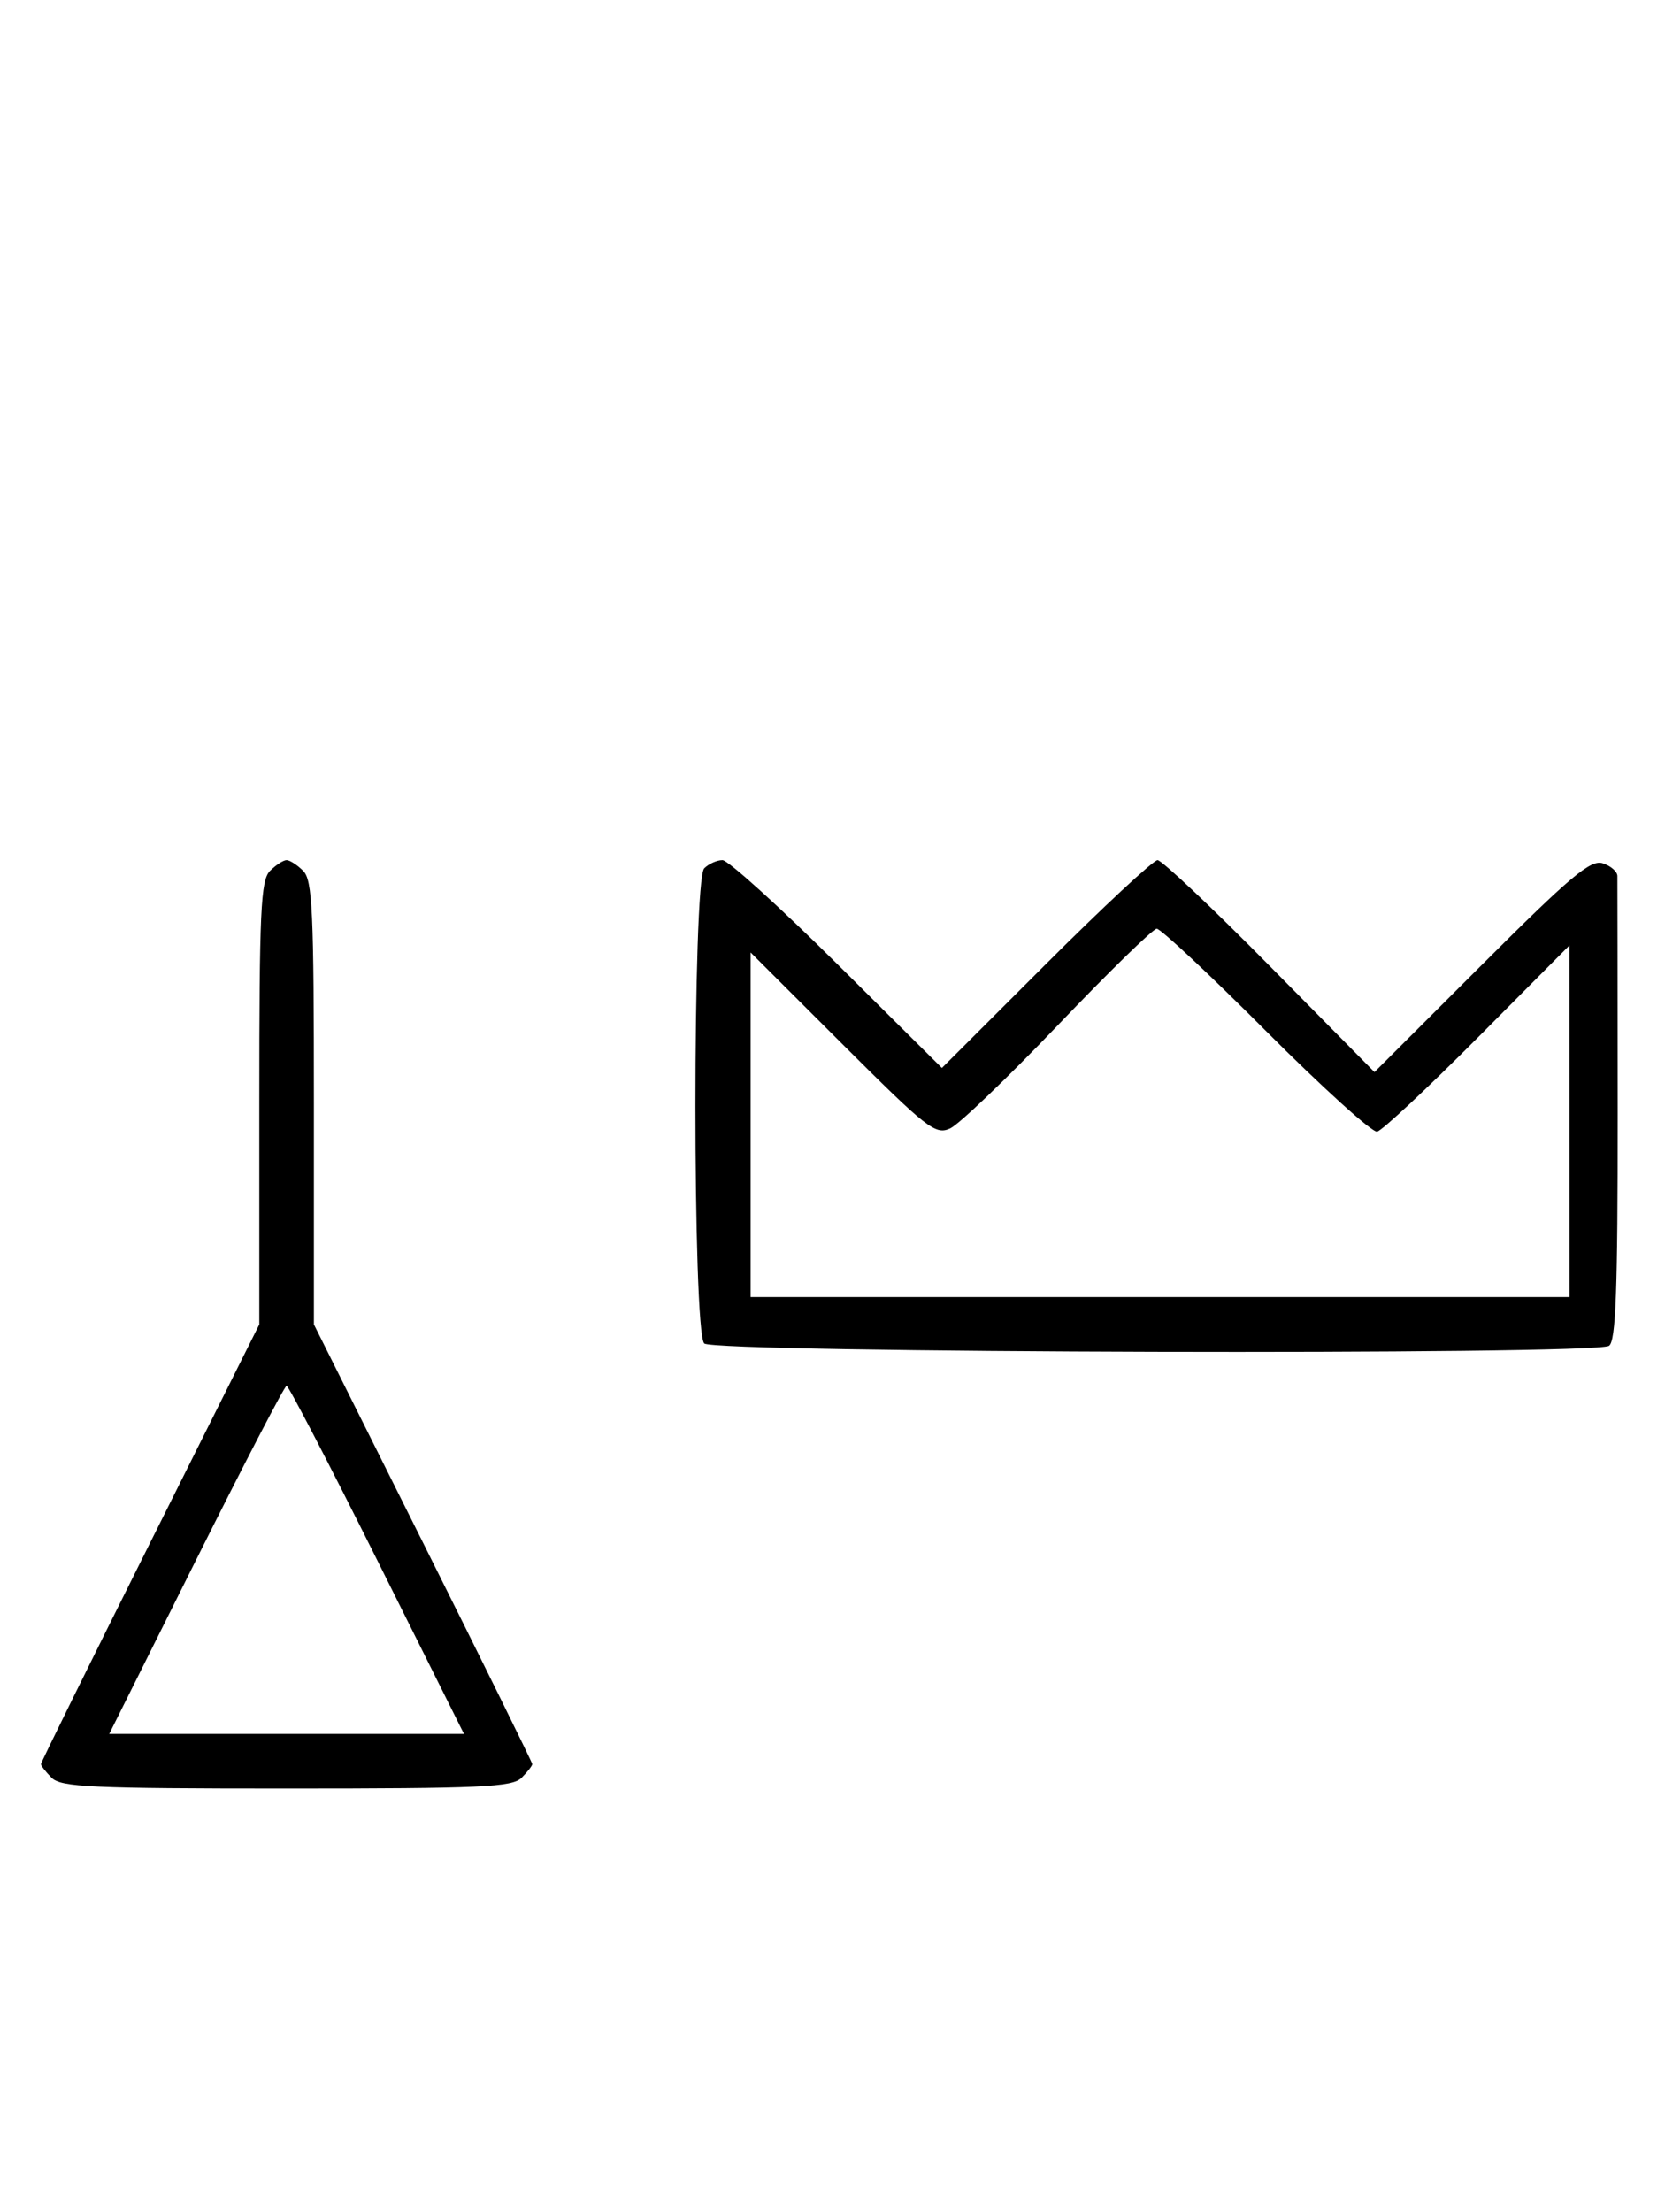<svg xmlns="http://www.w3.org/2000/svg" width="244" height="324" viewBox="0 0 244 324" version="1.1">
	<path d="M 39.571 127.571 C 38.207 128.935, 38 133.425, 38 161.577 L 38 194.012 22 226 C 13.200 243.593, 6 258.183, 6 258.423 C 6 258.662, 6.707 259.564, 7.571 260.429 C 8.936 261.793, 13.463 262, 42 262 C 70.537 262, 75.064 261.793, 76.429 260.429 C 77.293 259.564, 78 258.662, 78 258.423 C 78 258.183, 70.800 243.593, 62 226 L 46 194.012 46 161.577 C 46 133.425, 45.793 128.935, 44.429 127.571 C 43.564 126.707, 42.471 126, 42 126 C 41.529 126, 40.436 126.707, 39.571 127.571 M 103.200 127.200 C 101.481 128.919, 101.481 195.081, 103.200 196.800 C 104.606 198.206, 233.588 198.548, 235.790 197.151 C 236.802 196.509, 237.076 189.129, 237.062 162.916 C 237.052 144.537, 237.033 128.968, 237.022 128.317 C 237.010 127.667, 236.042 126.831, 234.870 126.459 C 233.090 125.894, 230.170 128.349, 217.083 141.417 L 201.426 157.051 186.089 141.526 C 177.654 132.987, 170.251 126, 169.638 126 C 169.025 126, 161.662 132.850, 153.277 141.223 L 138.030 156.446 122.692 141.223 C 114.257 132.850, 106.690 126, 105.877 126 C 105.065 126, 103.860 126.540, 103.200 127.200 M 155.044 150.160 C 147.643 157.899, 140.532 164.712, 139.242 165.300 C 137.074 166.287, 135.875 165.350, 123.448 152.948 L 110 139.528 110 164.764 L 110 190 170 190 L 230 190 229.994 164.250 L 229.988 138.500 216.557 152 C 209.170 159.425, 202.535 165.622, 201.813 165.771 C 201.091 165.920, 193.756 159.282, 185.513 151.021 C 177.269 142.759, 170.069 136.020, 169.513 136.044 C 168.956 136.068, 162.445 142.420, 155.044 150.160 M 28.743 228.500 L 16.005 254 42 254 L 67.995 254 55.257 228.500 C 48.250 214.475, 42.285 203, 42 203 C 41.715 203, 35.750 214.475, 28.743 228.500 " stroke="none" fill="black" fill-rule="evenodd"/>
</svg>